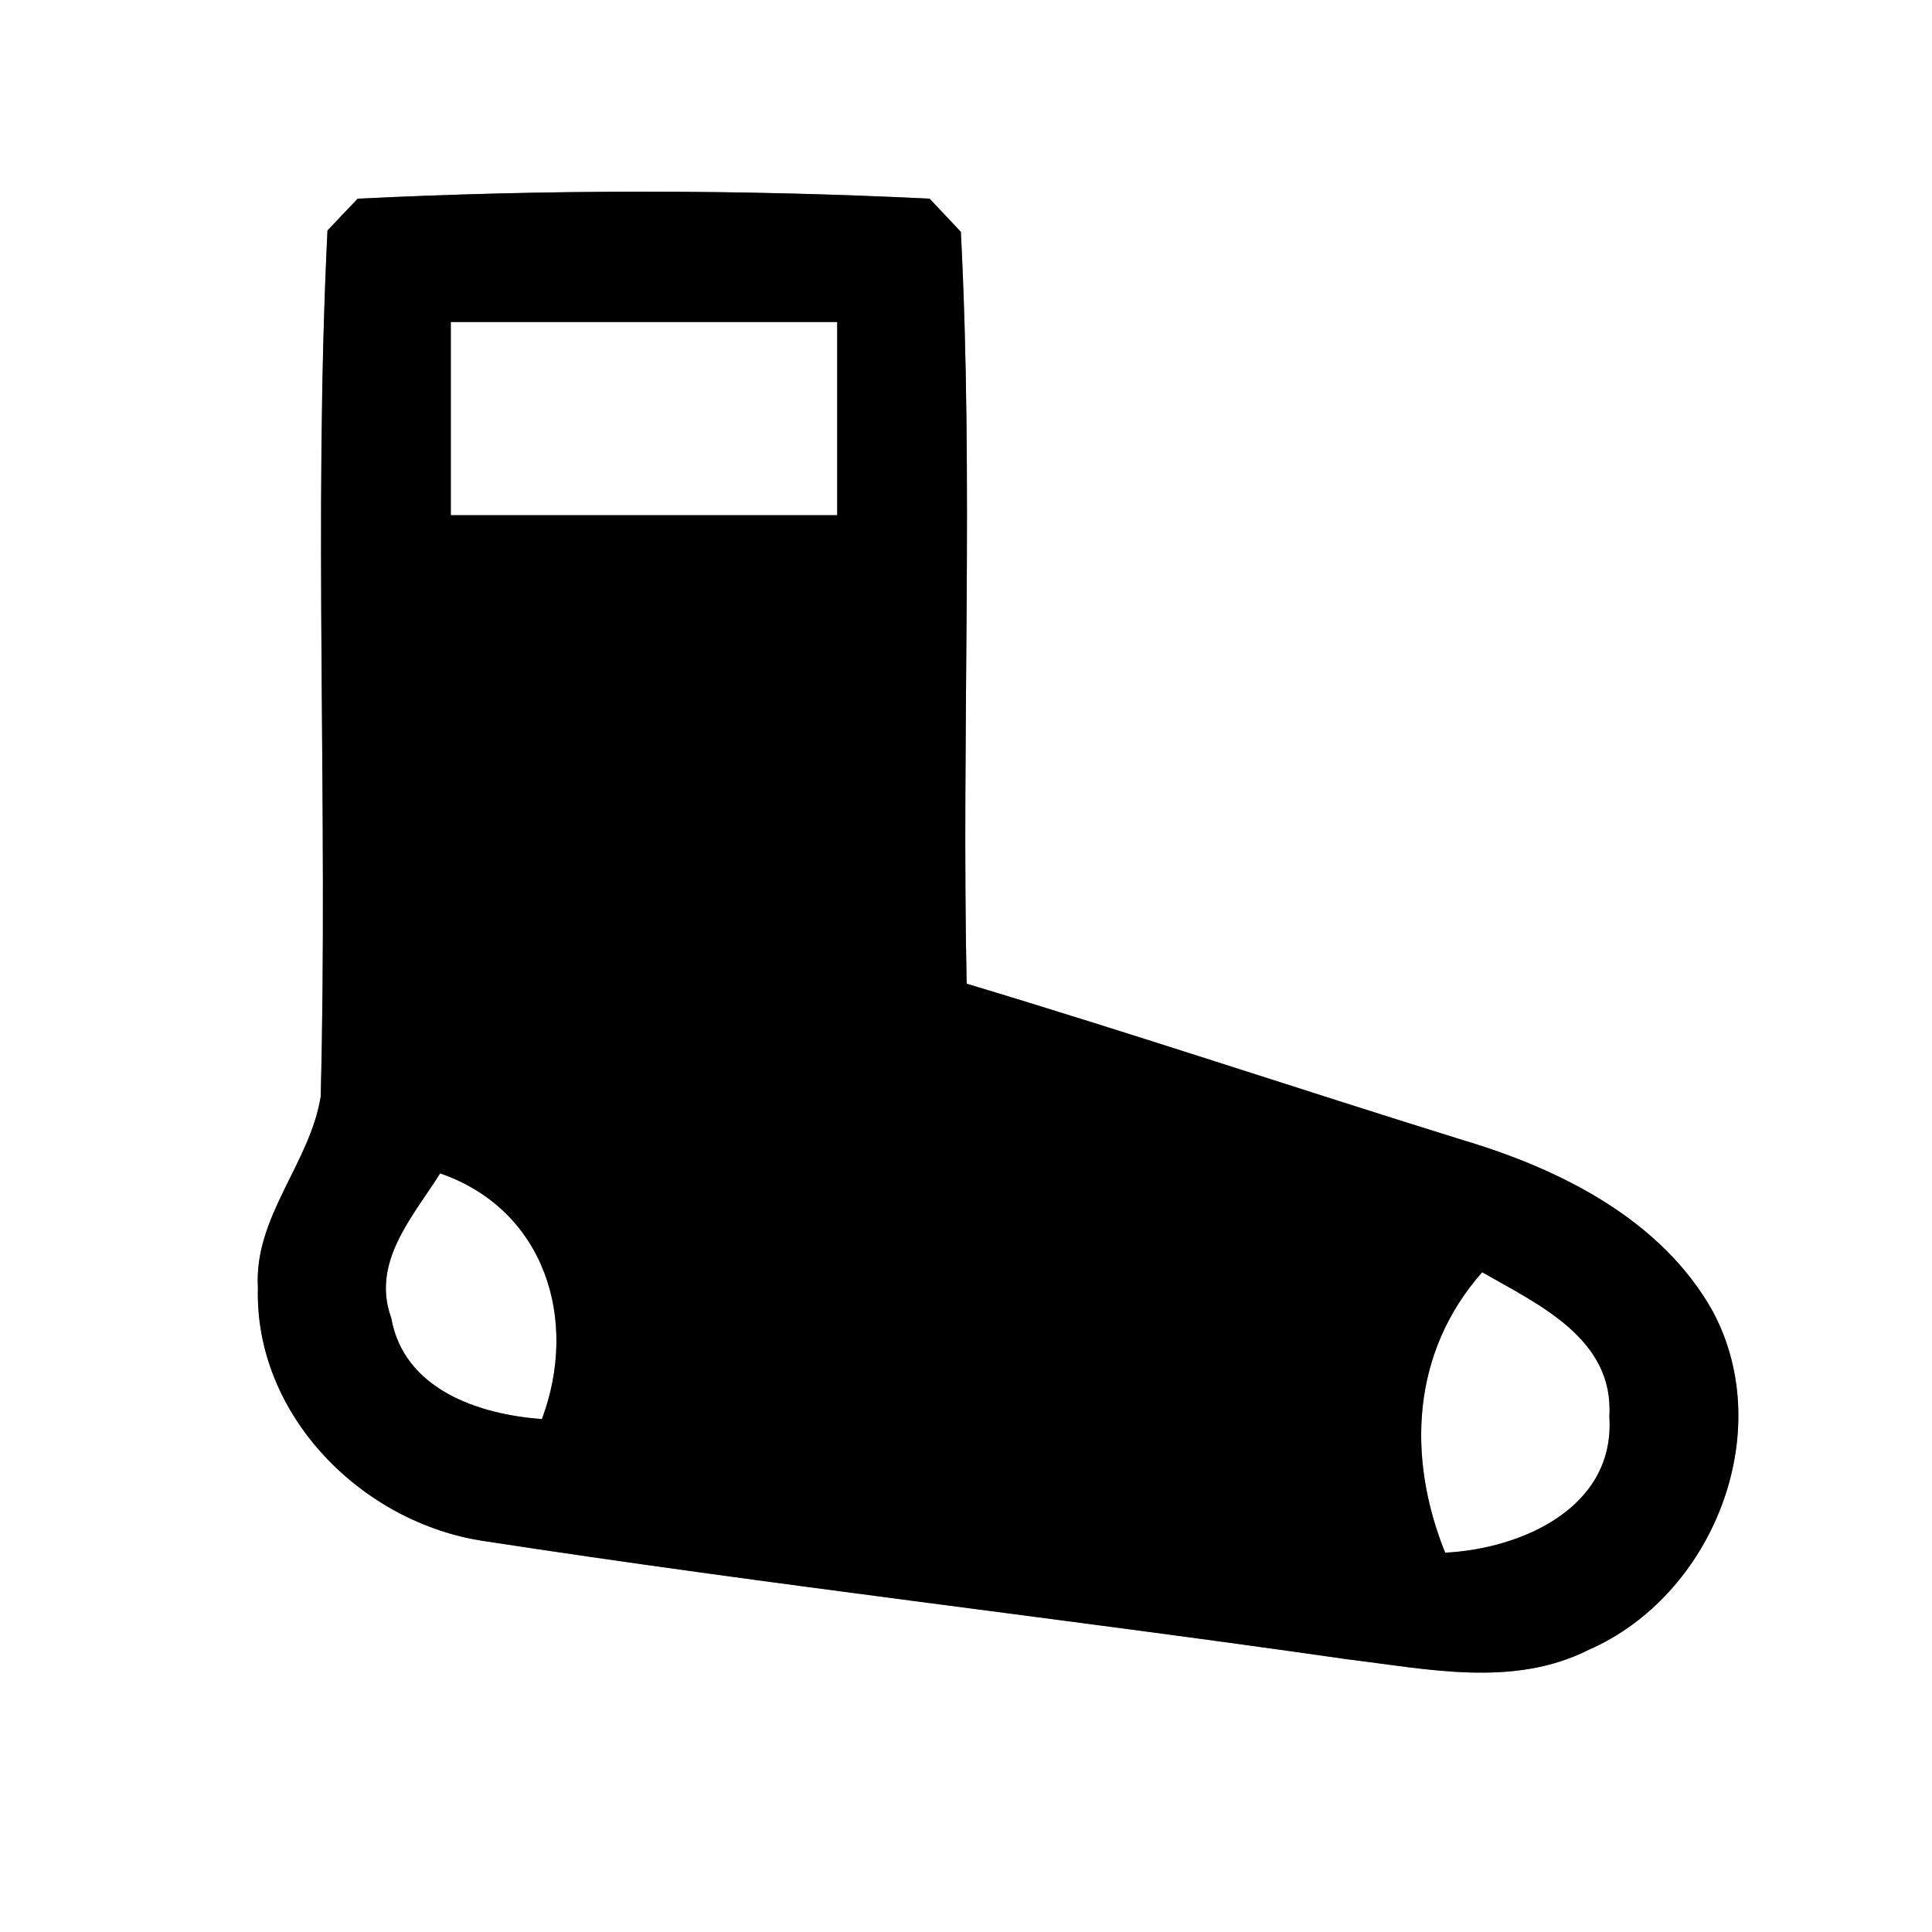 <?xml version="1.0" encoding="UTF-8" ?>
<!DOCTYPE svg PUBLIC "-//W3C//DTD SVG 1.1//EN" "http://www.w3.org/Graphics/SVG/1.1/DTD/svg11.dtd">
<svg width="60pt" height="60pt" viewBox="0 0 60 60" version="1.1" xmlns="http://www.w3.org/2000/svg">
<rect x="0" y="0" width="60" height="60" fill="#808080" stroke="none"/>
<g id="#ffffffff">
<path fill="#ffffff" opacity="1.00" d=" M 0.00 0.00 L 60.00 0.00 L 60.00 60.00 L 0.00 60.00 L 0.00 0.00 M 11.11 6.17 C 10.88 6.41 10.40 6.91 10.17 7.16 C 9.73 16.11 10.19 25.09 9.96 34.05 C 9.63 36.13 7.88 37.79 8.01 39.99 C 7.90 43.95 11.24 47.30 15.04 47.86 C 23.95 49.23 32.92 50.25 41.84 51.53 C 44.32 51.83 46.99 52.42 49.33 51.24 C 53.17 49.57 55.21 44.52 53.20 40.74 C 51.61 37.88 48.46 36.31 45.44 35.41 C 40.29 33.81 35.18 32.10 30.02 30.55 C 29.86 22.77 30.24 14.97 29.84 7.20 C 29.60 6.94 29.11 6.43 28.87 6.17 C 22.97 5.88 17.01 5.88 11.11 6.17 Z" />
<path fill="#ffffff" opacity="1.00" d=" M 14.00 10.00 C 18.00 10.00 22.00 10.00 26.00 10.00 C 26.00 12.00 26.00 14.00 26.00 16.00 C 22.00 16.00 18.00 16.00 14.00 16.00 C 14.00 14.00 14.00 12.00 14.00 10.00 Z" />
<path fill="#ffffff" opacity="1.00" d=" M 12.15 40.93 C 11.52 39.20 12.82 37.79 13.67 36.44 C 16.93 37.57 17.98 41.00 16.83 44.07 C 14.87 43.93 12.54 43.15 12.15 40.93 Z" />
<path fill="#ffffff" opacity="1.00" d=" M 44.88 48.22 C 43.68 45.24 43.84 41.99 46.03 39.51 C 47.77 40.51 50.13 41.57 49.98 43.99 C 50.17 46.82 47.26 48.10 44.88 48.22 Z" />
</g>
<g id="#000000ff">
<path fill="#000000" opacity="1.00" d=" M 11.11 6.17 C 17.01 5.88 22.97 5.88 28.87 6.17 C 29.11 6.43 29.60 6.94 29.84 7.20 C 30.24 14.97 29.86 22.77 30.02 30.55 C 35.18 32.10 40.29 33.81 45.44 35.41 C 48.46 36.31 51.61 37.88 53.20 40.74 C 55.21 44.52 53.17 49.57 49.33 51.24 C 46.99 52.42 44.32 51.83 41.84 51.53 C 32.92 50.25 23.95 49.23 15.04 47.86 C 11.24 47.30 7.90 43.95 8.01 39.99 C 7.88 37.79 9.63 36.13 9.96 34.05 C 10.19 25.09 9.73 16.11 10.17 7.16 C 10.40 6.91 10.88 6.41 11.11 6.17 M 14.00 10.00 C 14.00 12.00 14.00 14.00 14.00 16.00 C 18.00 16.00 22.00 16.00 26.00 16.00 C 26.00 14.00 26.00 12.00 26.00 10.00 C 22.00 10.00 18.00 10.00 14.00 10.00 M 12.15 40.93 C 12.54 43.15 14.87 43.93 16.83 44.07 C 17.98 41.00 16.93 37.57 13.67 36.44 C 12.82 37.79 11.52 39.20 12.15 40.93 M 44.88 48.22 C 47.26 48.10 50.17 46.82 49.98 43.99 C 50.13 41.57 47.77 40.51 46.03 39.51 C 43.84 41.99 43.68 45.24 44.88 48.22 Z" />
</g>
</svg>
